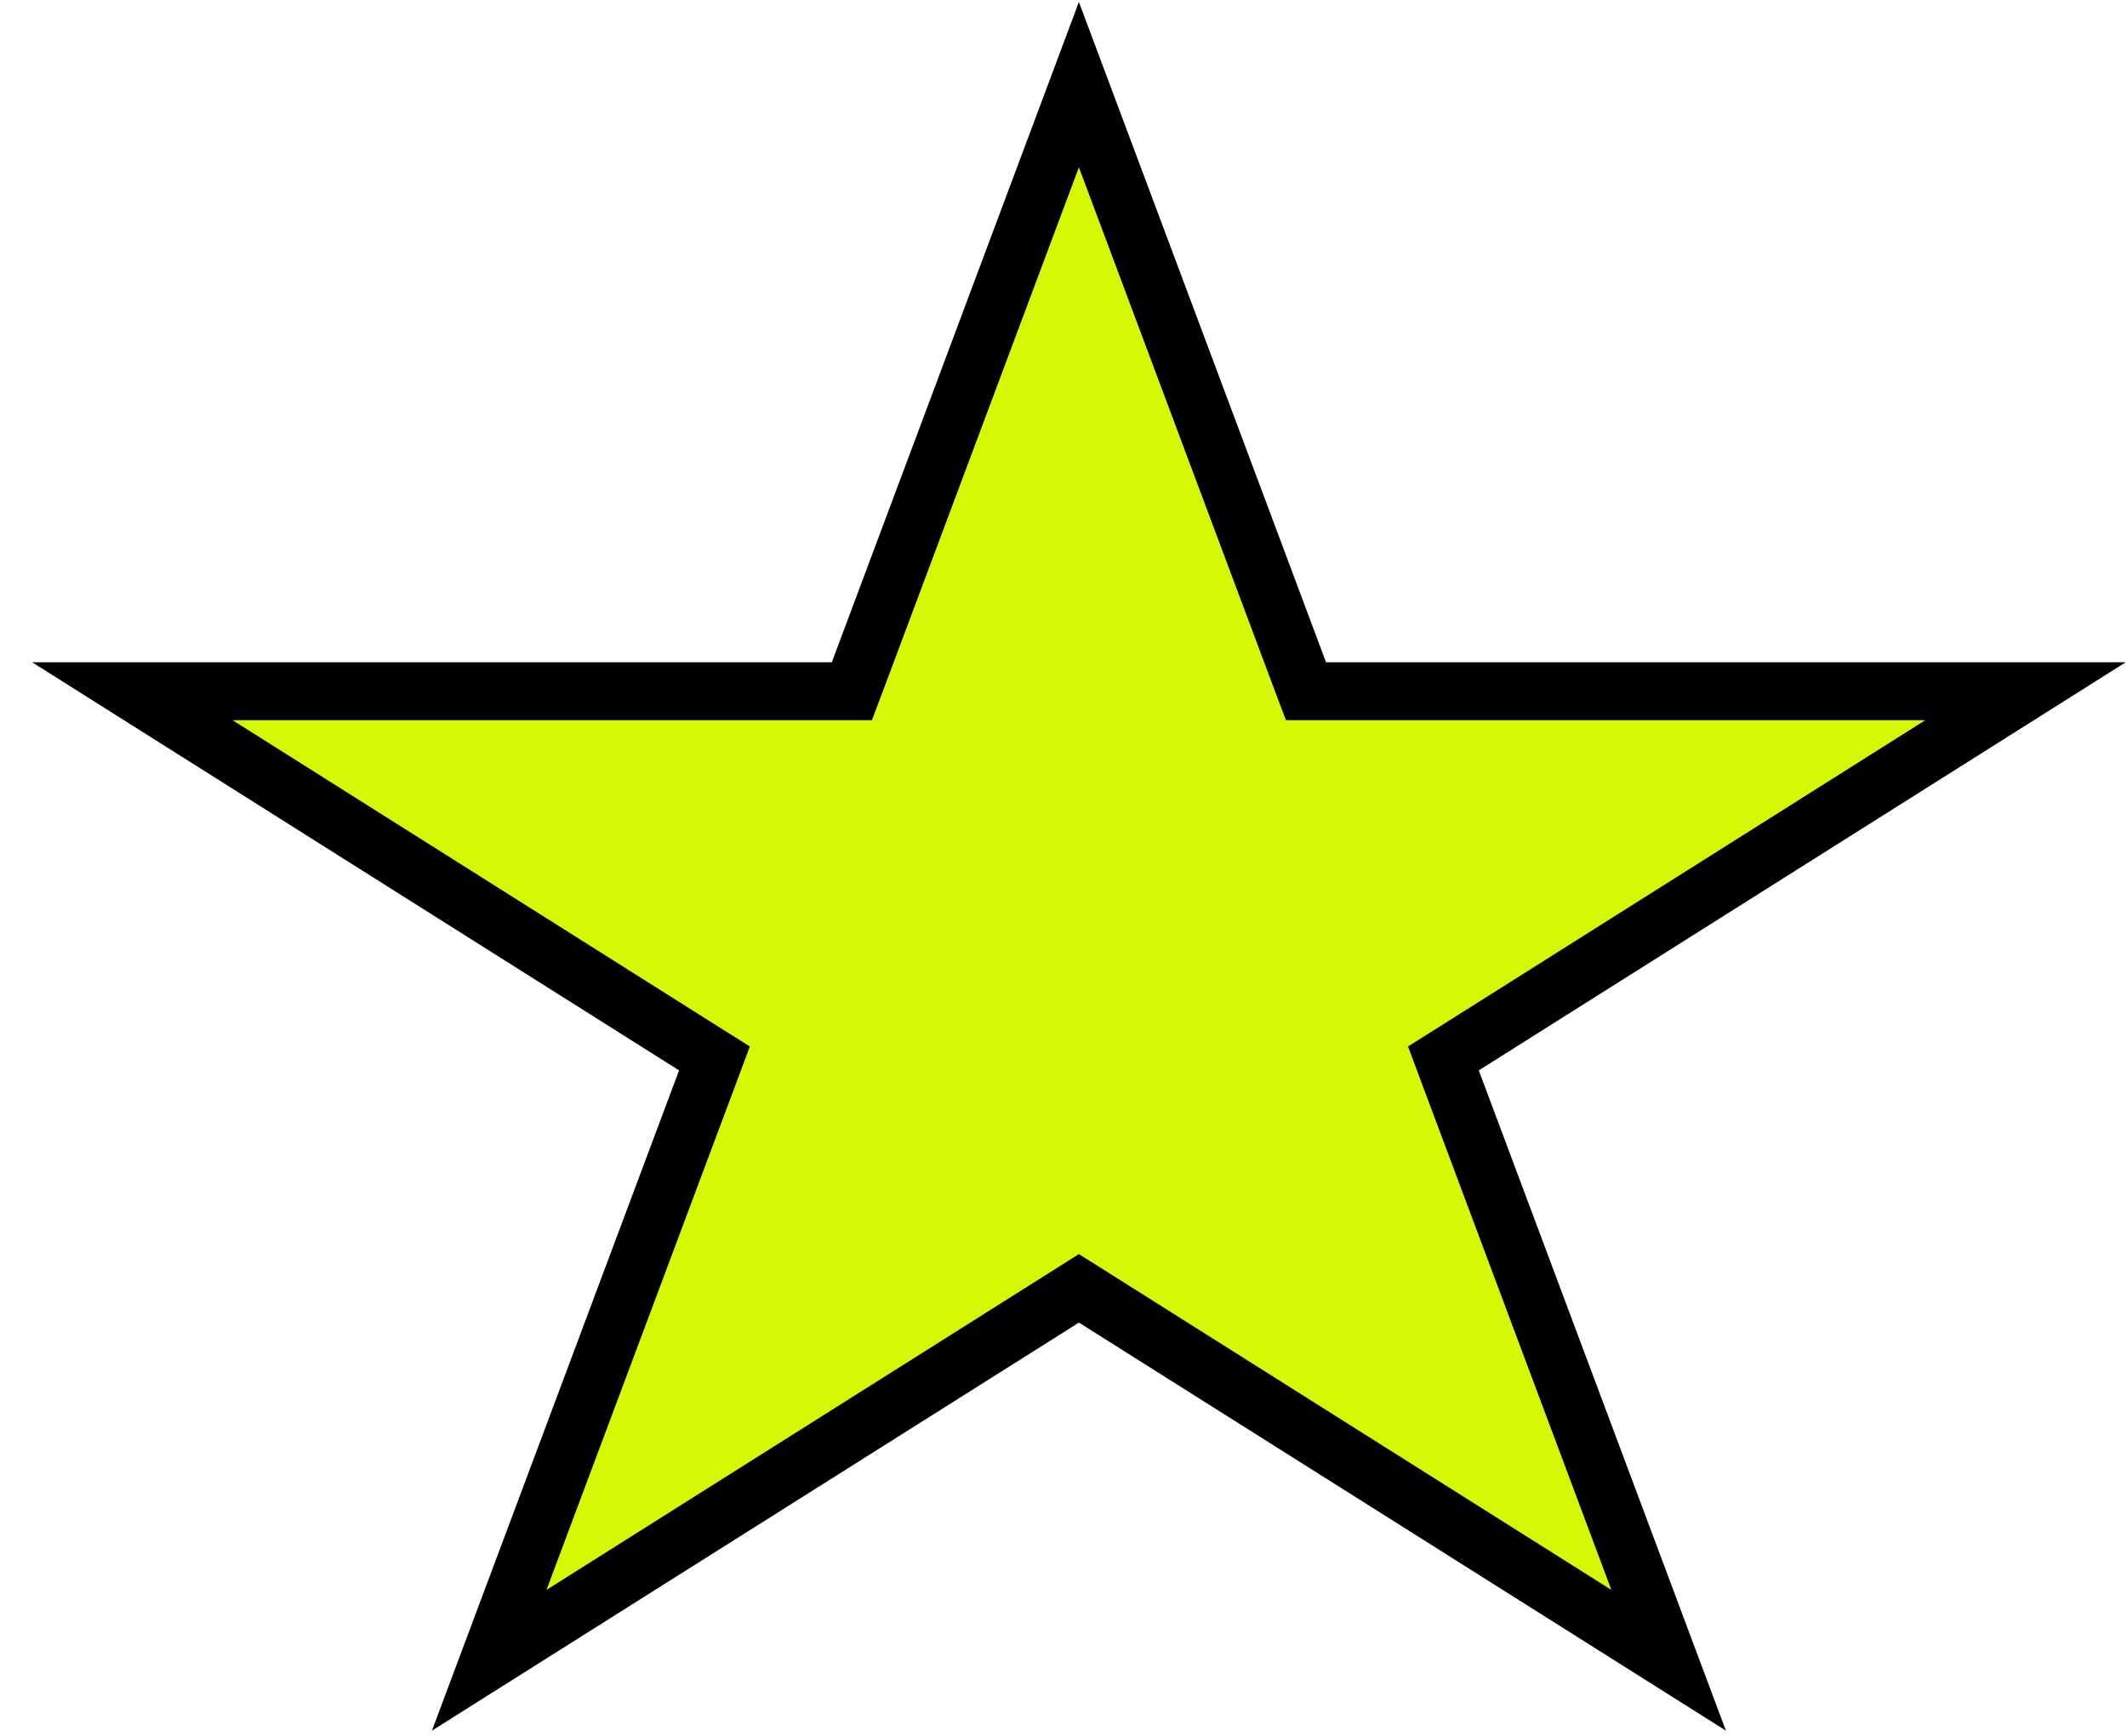 <svg width="49" height="40" viewBox="0 0 49 40" fill="none" xmlns="http://www.w3.org/2000/svg">
<path d="M24.855 1.95L29.923 15.495L30.086 15.928H30.548H46.663L33.711 24.101L33.252 24.39L33.442 24.899L38.441 38.259L25.212 29.913L24.855 29.688L24.499 29.913L11.27 38.259L16.269 24.899L16.459 24.39L16 24.101L3.048 15.928H19.163H19.625L19.788 15.495L24.855 1.95Z" fill="#D6F807" stroke="black" stroke-width="1.335"/>
</svg>
